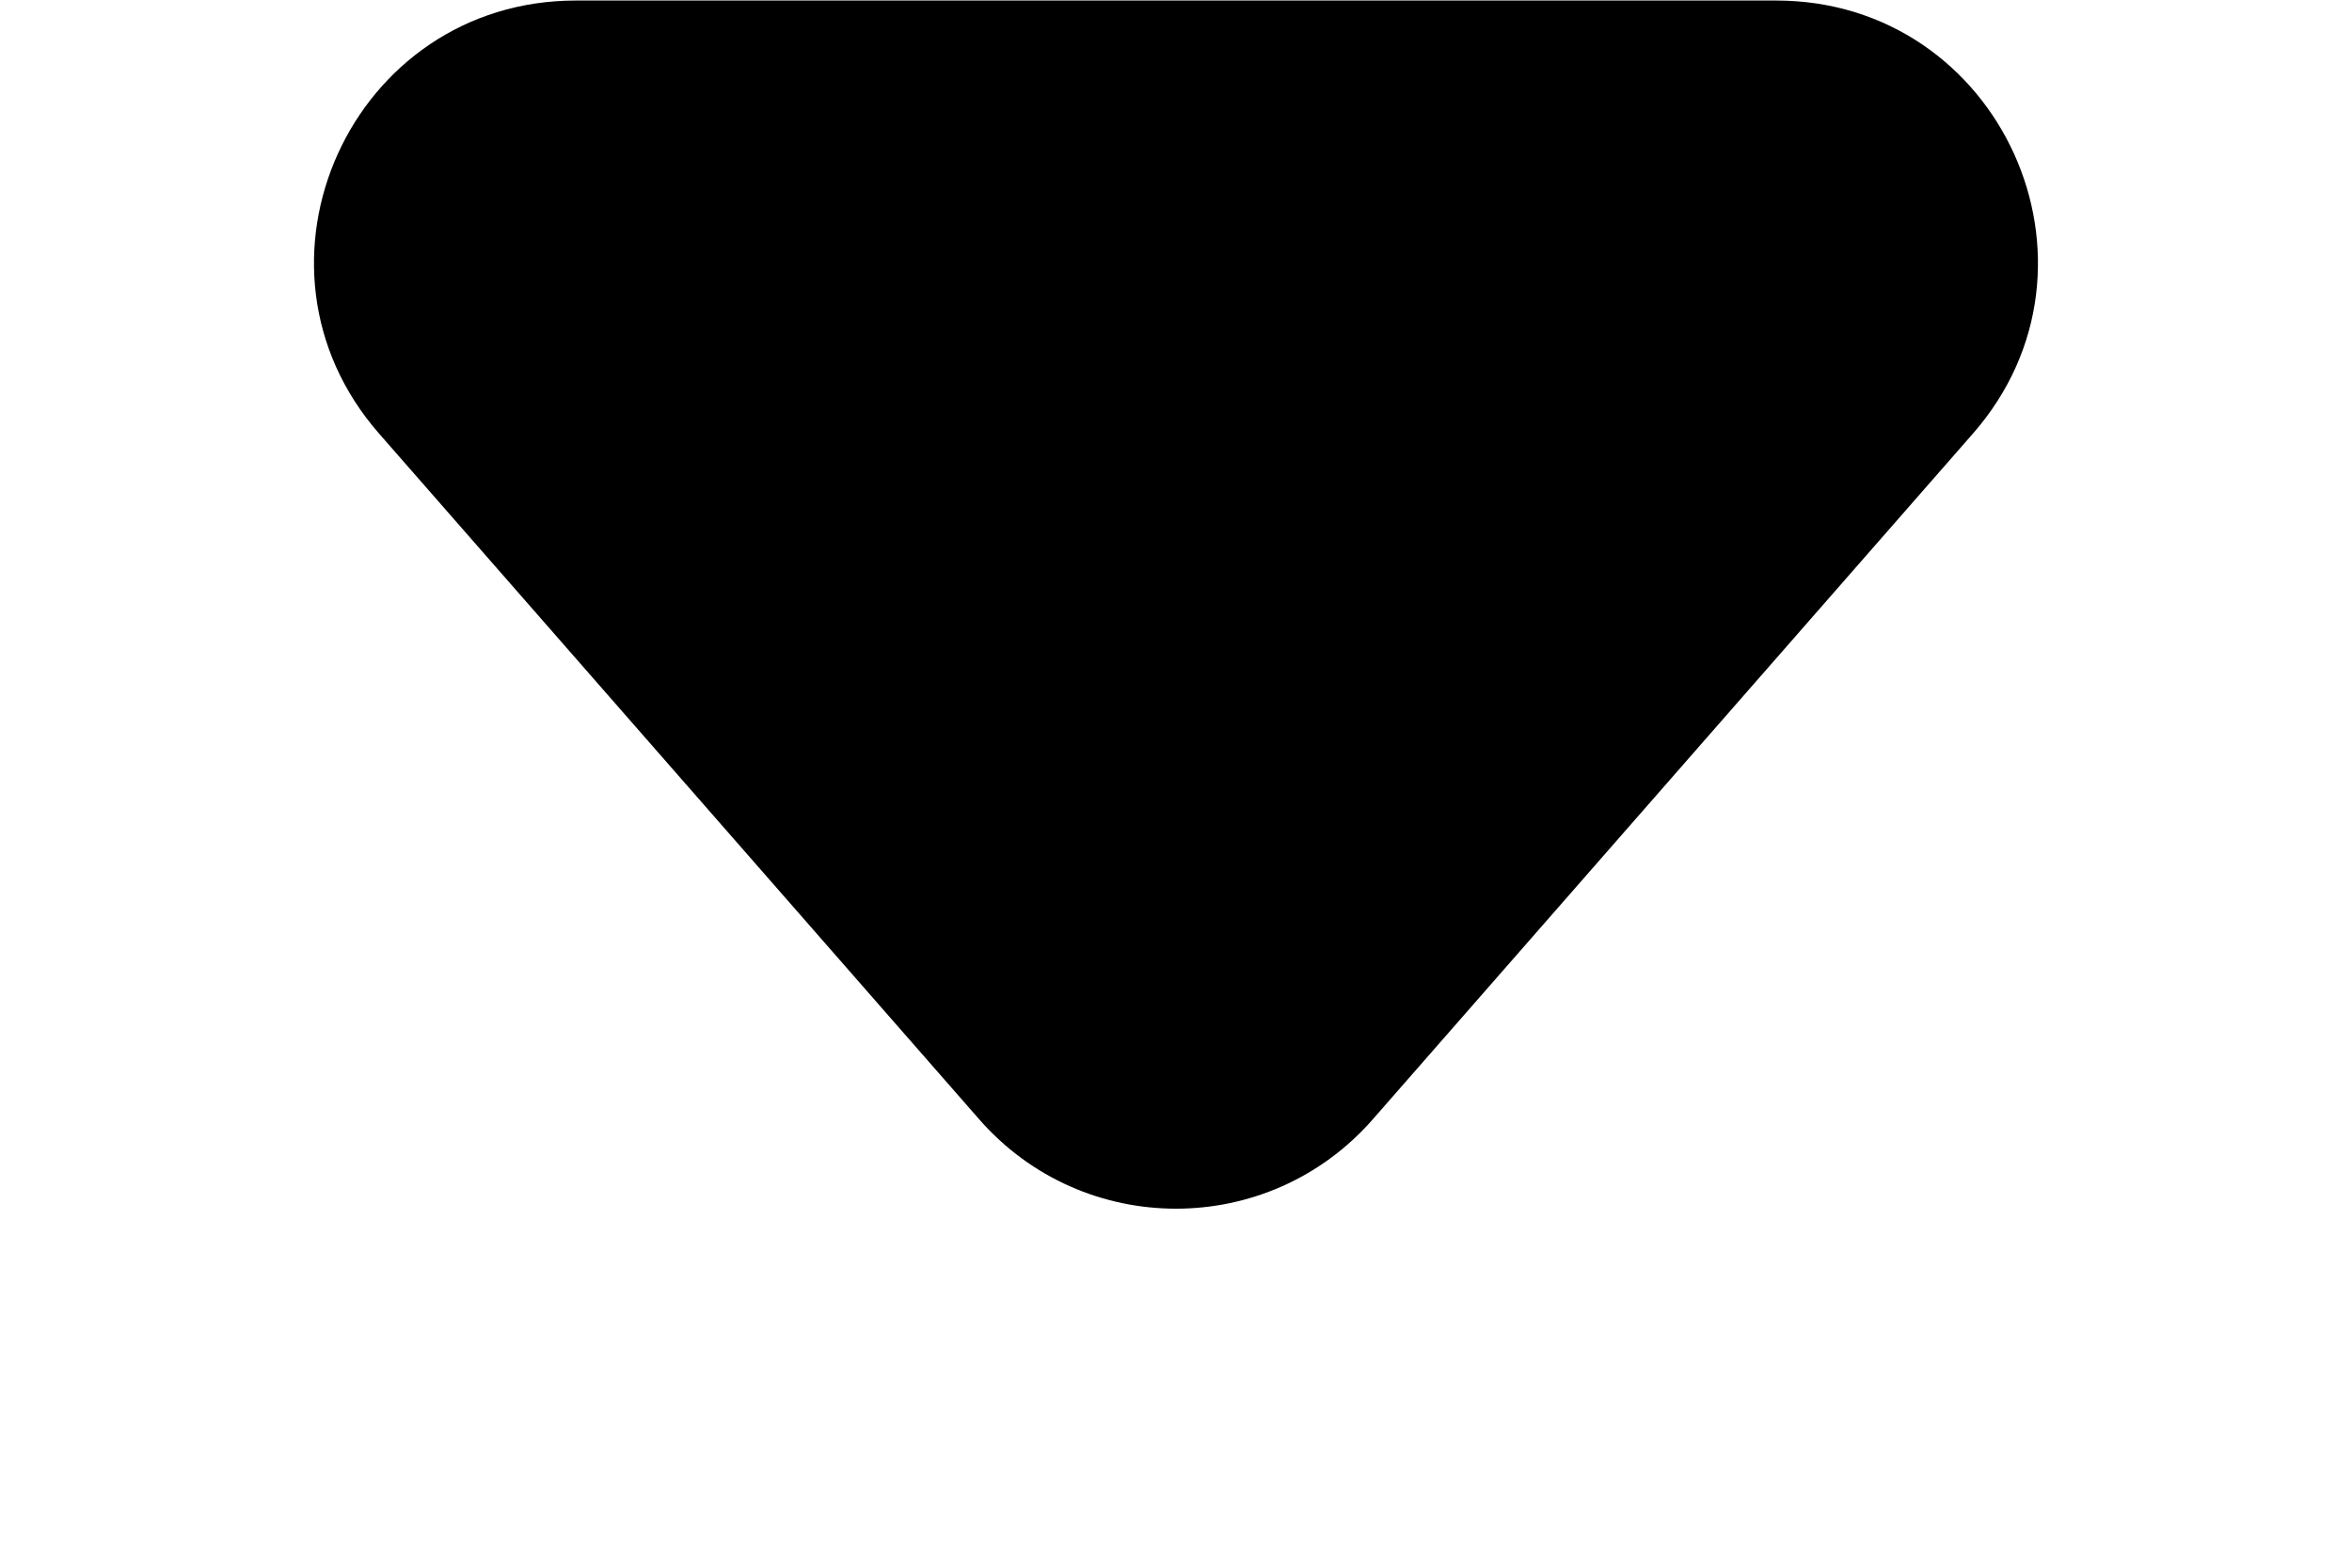 <svg xmlns="http://www.w3.org/2000/svg" width="9" height="6" fill="none" viewBox="0 0 9 6">
    <path fill="#000" fill-rule="evenodd" d="M2.204.002c-.86 0-1.319 1.012-.753 1.658l2.296 2.624c.399.456 1.107.456 1.506 0L7.549 1.66c.566-.646.106-1.658-.753-1.658H2.204z" clip-rule="evenodd"/>
</svg>
